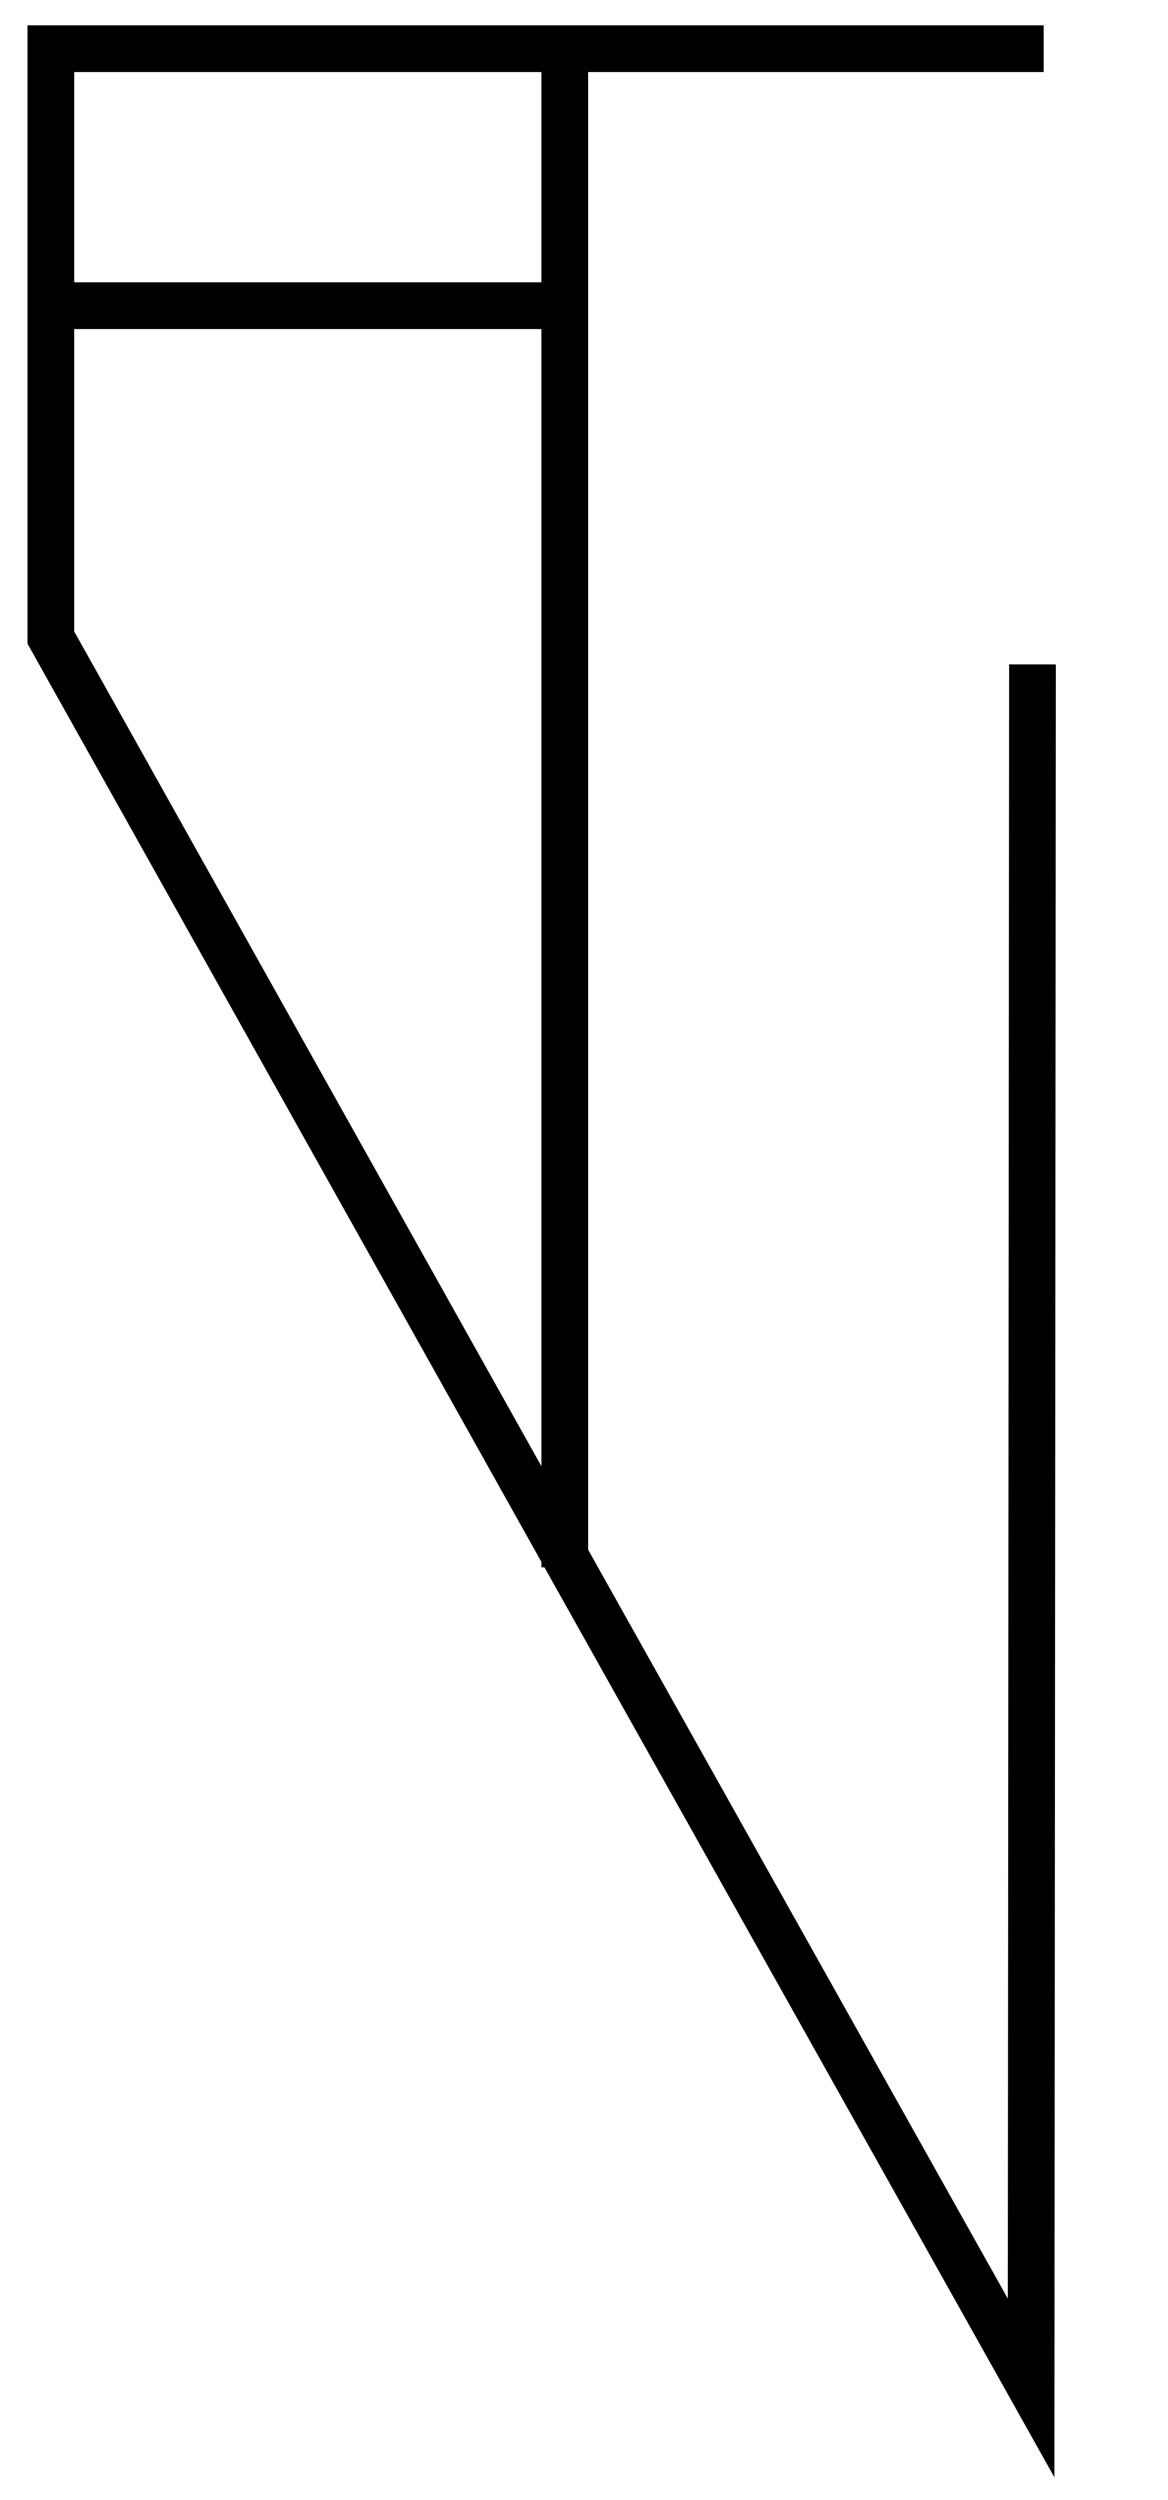<?xml version="1.0" encoding="utf-8"?>
<!-- Generator: Adobe Illustrator 16.0.4, SVG Export Plug-In . SVG Version: 6.00 Build 0)  -->
<!DOCTYPE svg PUBLIC "-//W3C//DTD SVG 1.1//EN" "http://www.w3.org/Graphics/SVG/1.1/DTD/svg11.dtd">
<svg version="1.1" id="Layer_1" xmlns="http://www.w3.org/2000/svg" xmlns:xlink="http://www.w3.org/1999/xlink" x="0px" y="0px"
	 width="100px" height="214px" viewBox="0 0 100 214" enable-background="new 0 0 100 214" xml:space="preserve">
<g>
	<polyline fill="none" stroke="#000000" stroke-width="4" stroke-miterlimit="10" points="89.354,4.167 4.354,4.167 4.354,54.576 
		48.981,134.297 88.279,204.408 88.398,56.872 	"/>
	<line fill="none" stroke="#000000" stroke-width="4" stroke-miterlimit="10" x1="5.354" y1="26.167" x2="48.354" y2="26.167"/>
	<path fill="none" stroke="#000000" stroke-width="4" stroke-miterlimit="10" d="M49.042,134.297"/>
	<line fill="none" stroke="#000000" stroke-width="4" stroke-miterlimit="10" x1="48.354" y1="134.166" x2="48.354" y2="3.167"/>
</g>
</svg>
